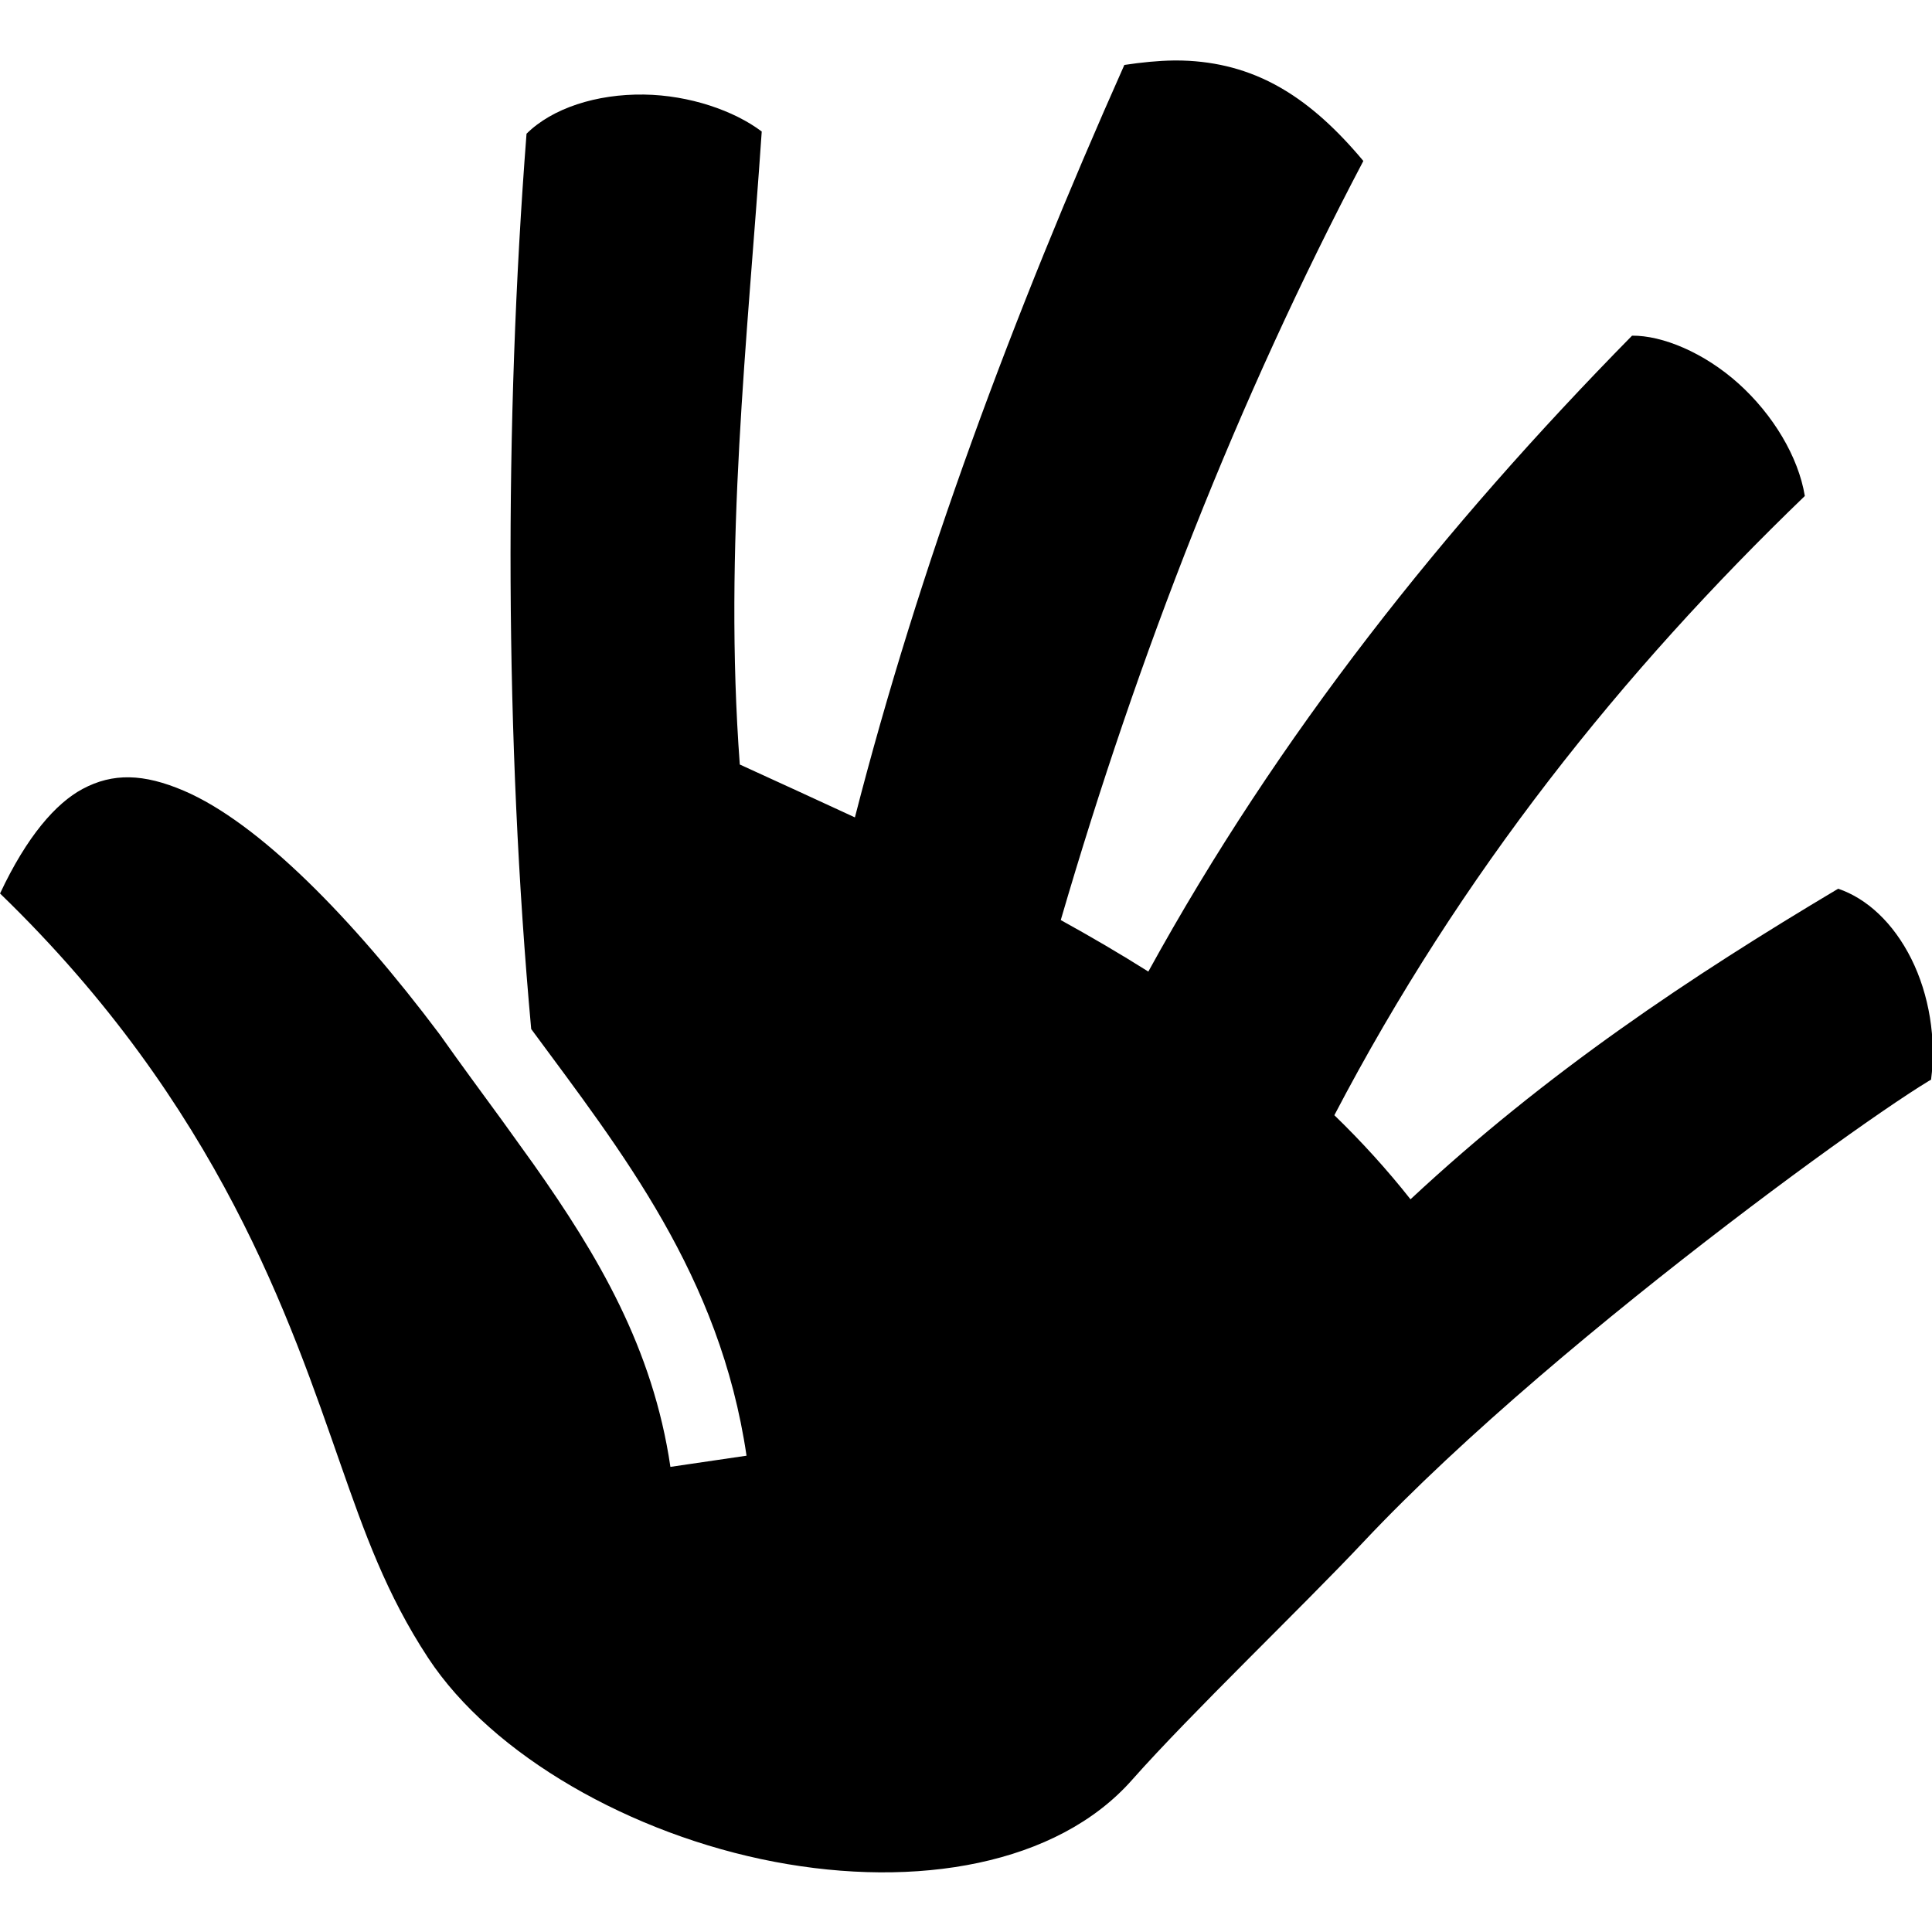 <?xml version="1.0" encoding="UTF-8" standalone="no"?>
<svg
   xmlns:dc="http://purl.org/dc/elements/1.1/"
   xmlns:cc="http://creativecommons.org/ns#"
   xmlns:rdf="http://www.w3.org/1999/02/22-rdf-syntax-ns#"
   xmlns:svg="http://www.w3.org/2000/svg"
   xmlns="http://www.w3.org/2000/svg"
   xmlns:sodipodi="http://sodipodi.sourceforge.net/DTD/sodipodi-0.dtd"
   xmlns:inkscape="http://www.inkscape.org/namespaces/inkscape"
   viewBox="0 0 512 512"
   style="height: 512px; width: 512px;"
   version="1.1"
   id="svg8"
   sodipodi:docname="hand.svg"
   inkscape:version="0.92.4 (5da689c313, 2019-01-14)">
  <defs
     id="defs12" />
  <sodipodi:namedview
     pagecolor="#ffffff"
     bordercolor="#666666"
     borderopacity="1"
     objecttolerance="10"
     gridtolerance="10"
     guidetolerance="10"
     inkscape:pageopacity="0"
     inkscape:pageshadow="2"
     inkscape:window-width="1337"
     inkscape:window-height="819"
     id="namedview10"
     showgrid="false"
     inkscape:zoom="0.921875"
     inkscape:cx="229.09619"
     inkscape:cy="327.49648"
     inkscape:window-x="0"
     inkscape:window-y="0"
     inkscape:window-maximized="0"
     inkscape:current-layer="svg8" />
  <path
     d="M0 0h512v512H0z"
     fill="transparent"
     fill-opacity="0"
     id="path2" />
  <g
     class=""
     id="g6"
     transform="matrix(1.091,0,0,1.091,-26.878,-22.716)"
     style="stroke-width:0.917">
    <path
       d="m 309.752,35.514 c -3.784,0.046 -7.807,0.454 -12.004,1.082 -27.198,61.067 -49.85,122.007 -65.45,182.775 -9.293,-4.313 -18.634,-8.57 -27.962,-12.845 -3.95,-53.137 1.876,-103.13 5.33,-153.757 -6.696,-5.06 -17.54,-8.82 -28.596,-8.98 -11.573,-0.166 -22.304,3.33 -28.537,9.513 -5.44,70.22 -5.258,147.354 1.133,217.475 21.926,29.733 45.877,59.903 52.305,103.64 l -18.49,2.716 c -4.24,-28.837 -17.583,-51.34 -33.238,-73.51 l -7.582,-10.55 c -5.01,-6.862 -10.134,-13.79 -15.185,-20.945 -21.397,-28.51 -44.094,-51.49 -62.155,-59.22 -9.81,-4.196 -17.273,-4.385 -24.632,-0.442 -6.486,3.474 -13.52,11.49 -20.043,25.387 53.41,51.674 70.576,104.044 82.718,138.664 5.79,16.507 11.08,31.523 21.274,47.025 15.614,23.746 49.446,42.91 84.066,49.51 34.62,6.598 68.69,0.712 86.87,-19.833 14.36,-16.227 41.232,-41.87 56.195,-57.787 24.524,-26.085 59.485,-54.964 88.597,-77.248 14.556,-11.142 27.62,-20.598 37.197,-27.178 4.79,-3.29 8.68,-5.848 11.612,-7.625 0.197,-0.12 0.34,-0.182 0.527,-0.294 1.31,-9.873 -0.448,-20.663 -4.804,-29.375 -4.358,-8.718 -10.787,-14.658 -17.763,-17.015 -35.707,21.283 -70.62,44.438 -103.877,75.438 -5.745,-7.274 -11.933,-14.06 -18.5,-20.424 30.747,-58.815 69.992,-107.75 114.28,-150.41 -1.56,-9.55 -7.76,-19.814 -16.114,-27.32 -8.4,-7.55 -18.526,-11.7 -25.852,-11.623 -45.615,46.382 -85.864,96.907 -117.5,154.463 -6.918,-4.36 -14.023,-8.513 -21.27,-12.51 18.893,-64.715 42.99,-126.426 73.5,-184.392 -12.757,-15.245 -25.477,-23.335 -42.347,-24.324 -1.205,-0.07 -2.44,-0.096 -3.7,-0.08 z"
       id="path4"
       inkscape:connector-curvature="0"
       style="fill:#000000;fill-opacity:1;stroke-width:0.917" />
  </g>
</svg>
